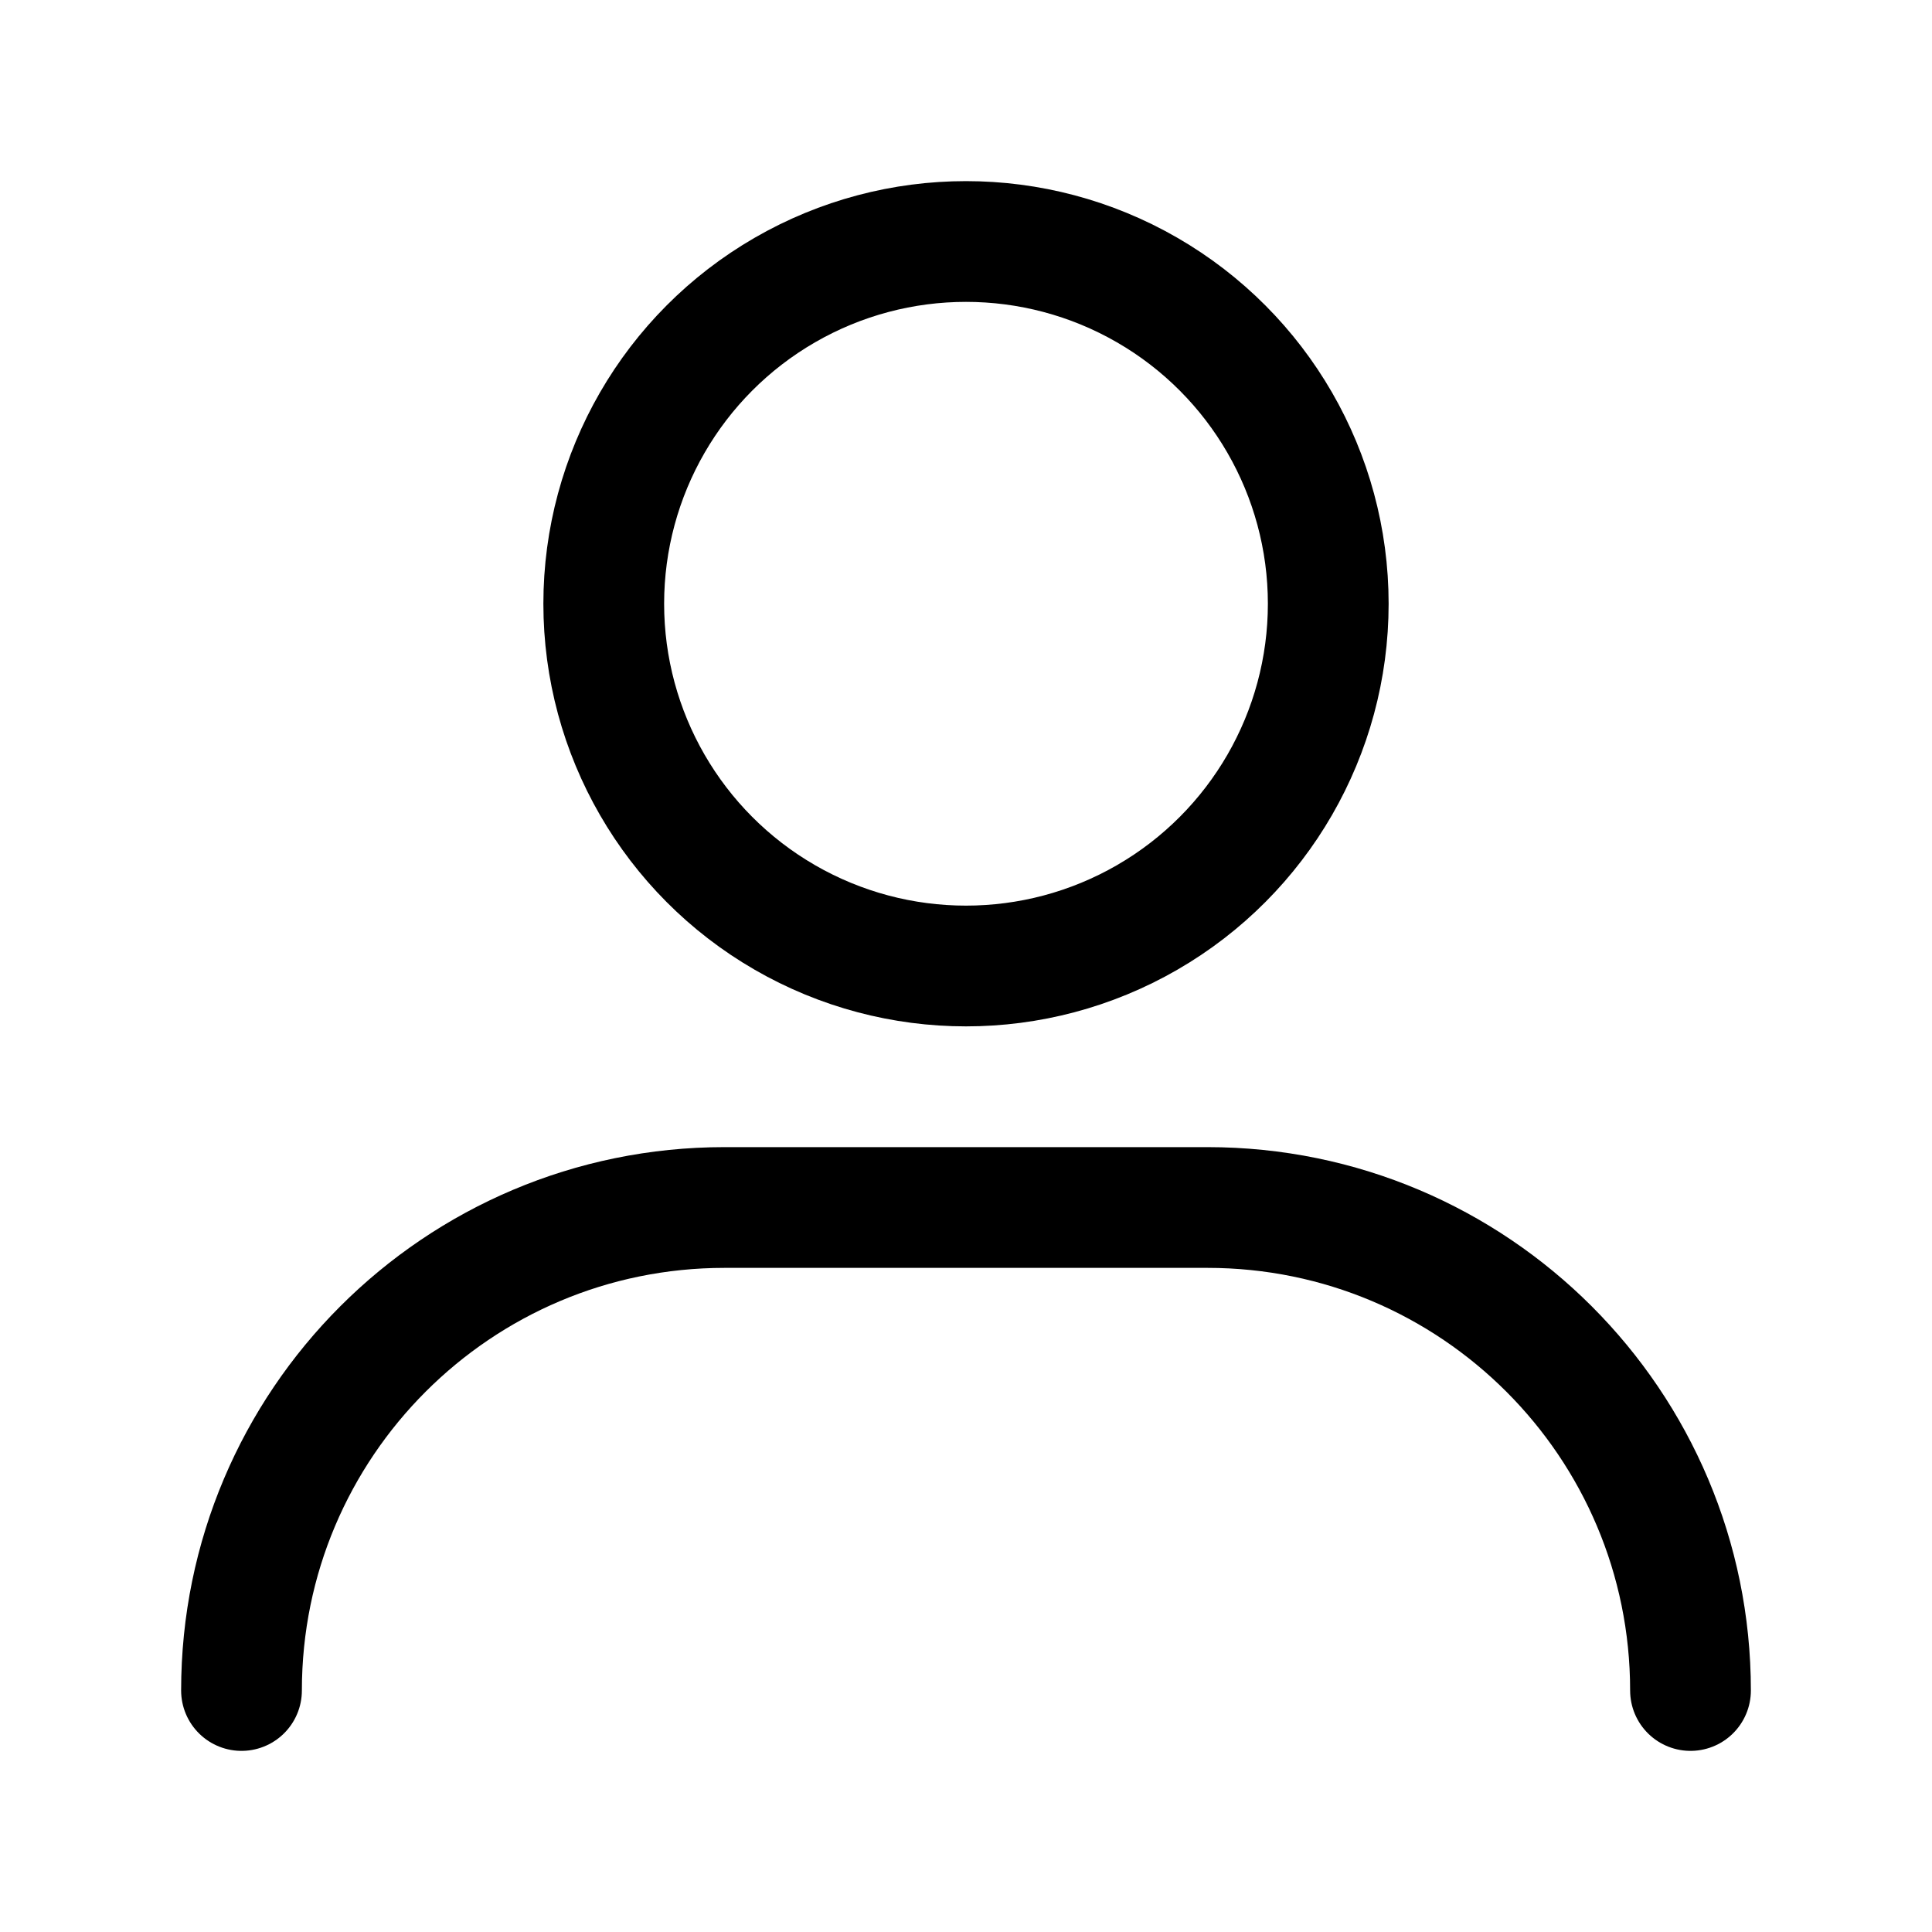 <?xml version="1.0" encoding="UTF-8"?>
<svg width="32" height="32" viewBox="0 0 32 32" fill="none" xmlns="http://www.w3.org/2000/svg">
    <!-- Head -->
    <circle cx="16" cy="10" r="6" stroke="currentColor" stroke-width="2"/>
    <!-- Body -->
    <path
        d="M4 28C4 23.582 7.582 20 12 20H20C24.418 20 28 23.582 28 28"
        stroke="currentColor"
        stroke-width="2"
        stroke-linecap="round"
    />
</svg>
